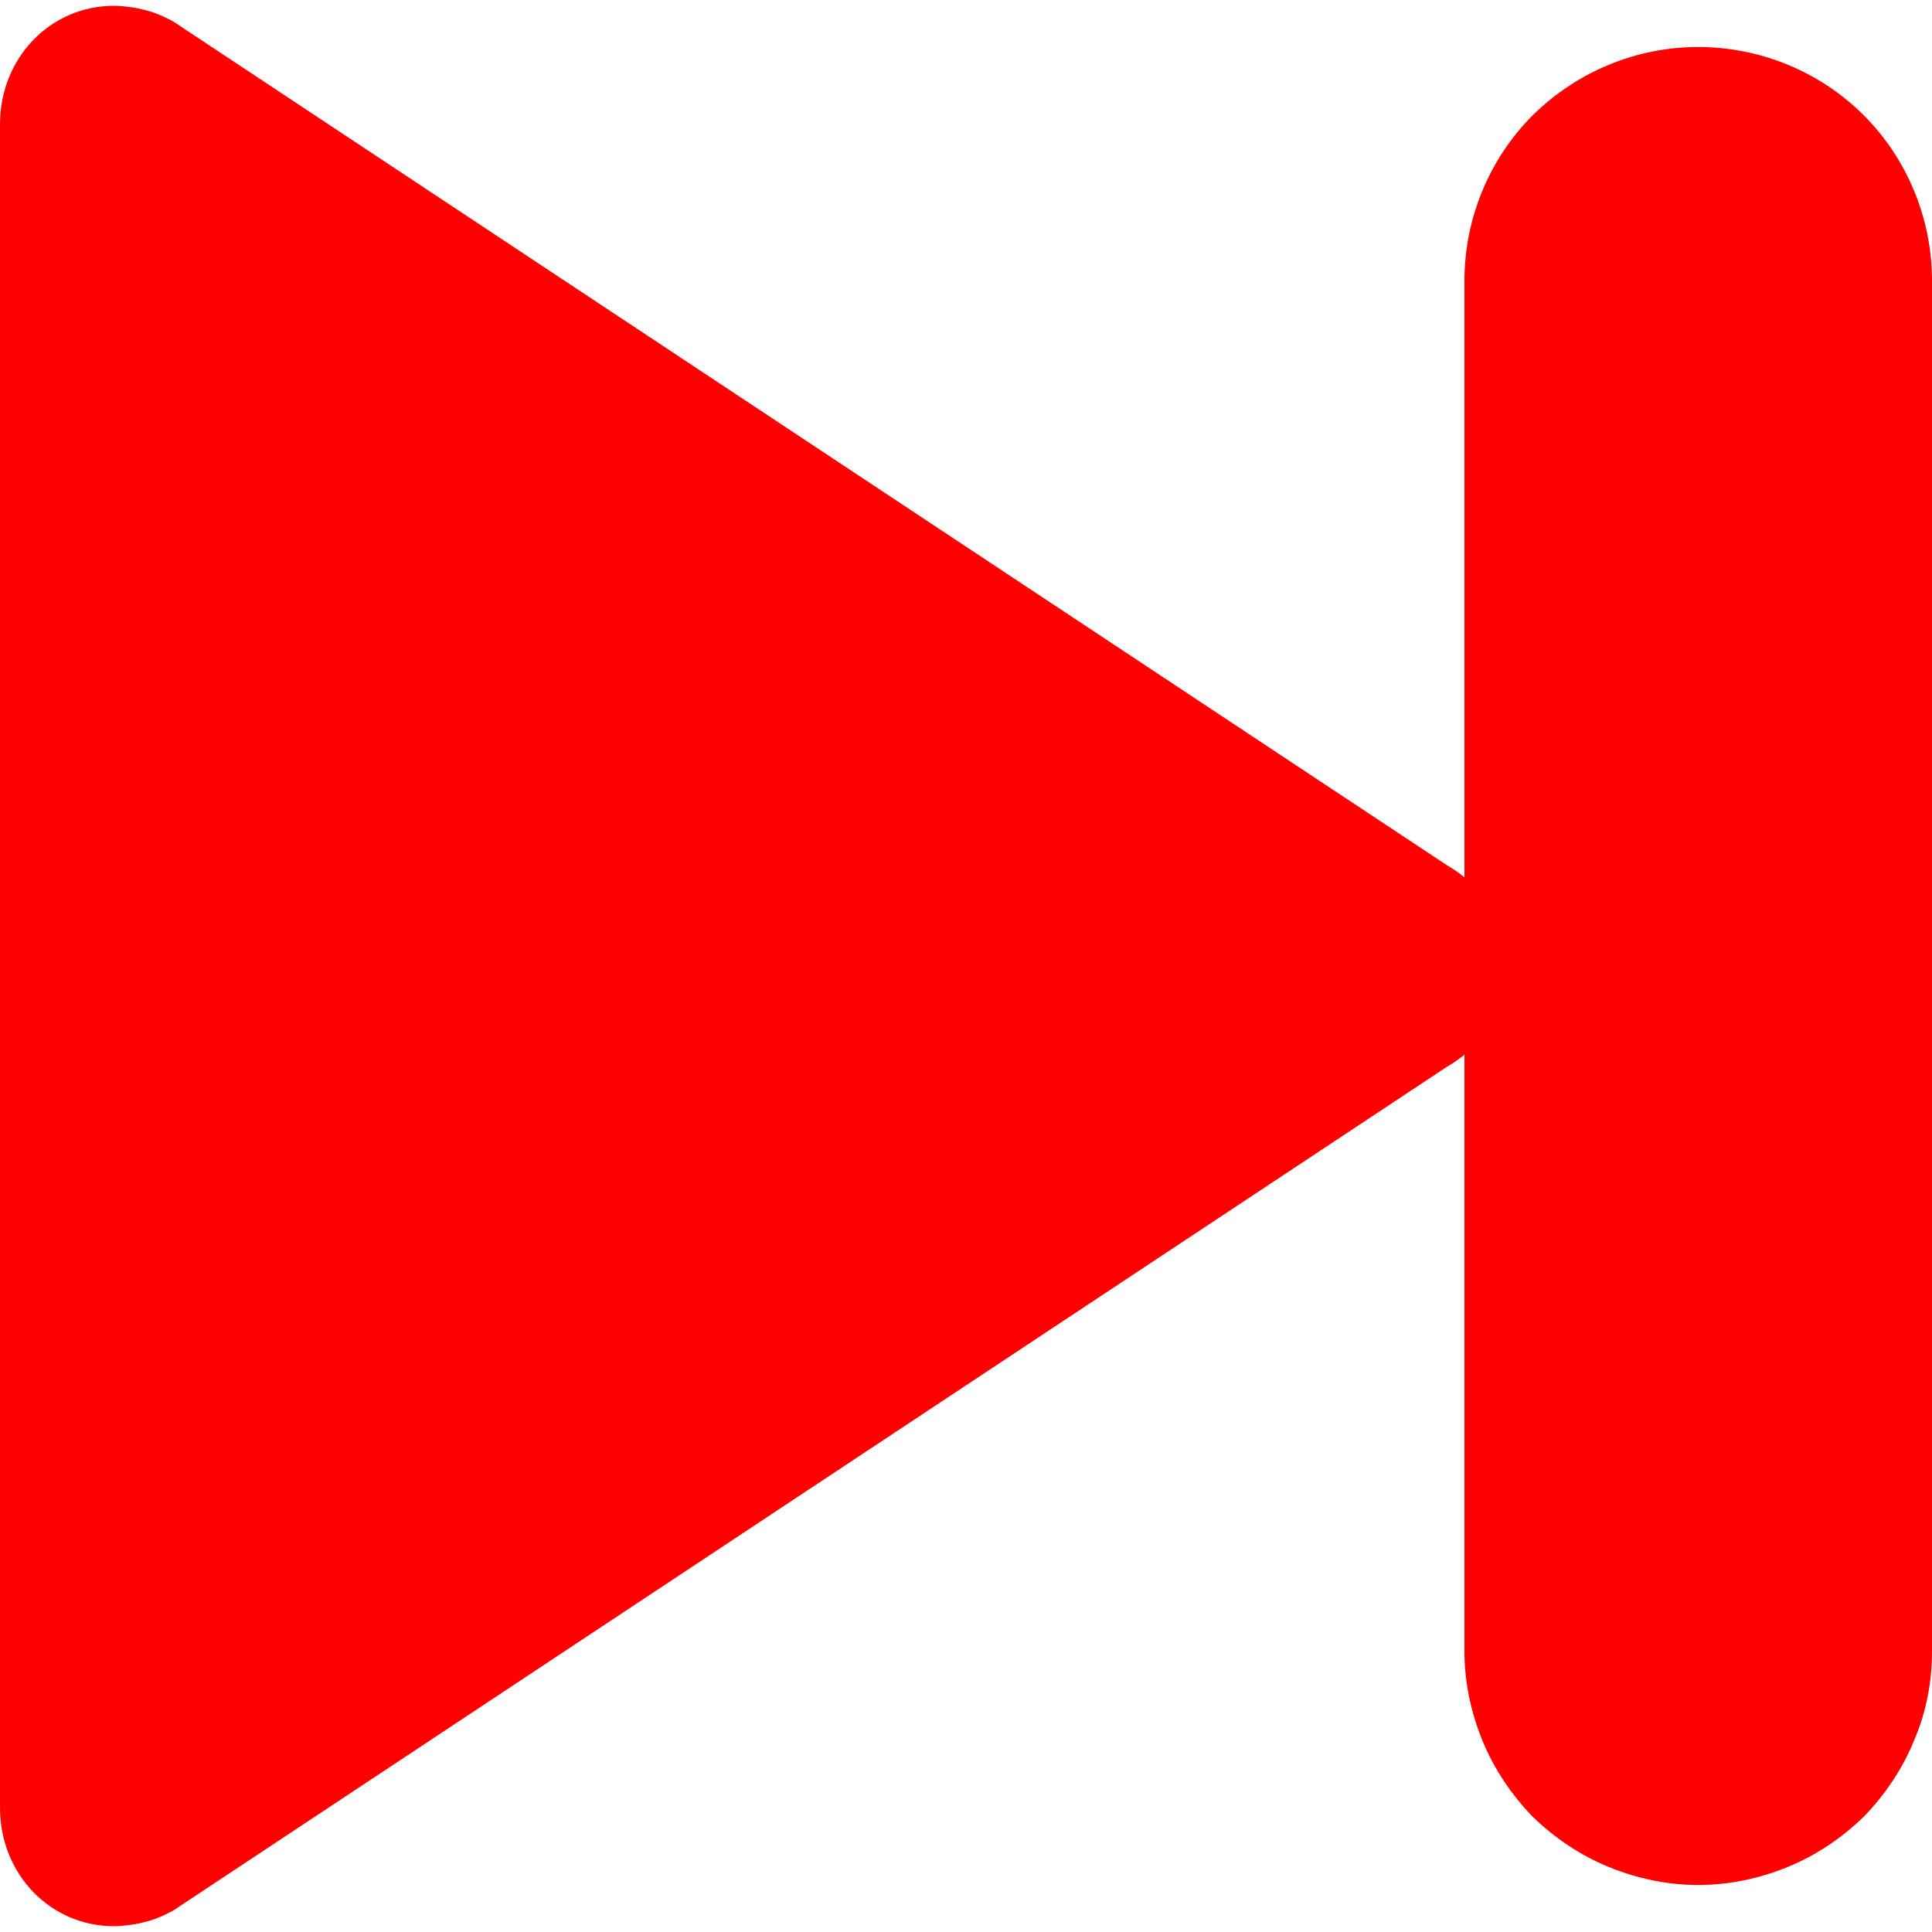 <svg xmlns="http://www.w3.org/2000/svg" viewBox="0 0 30 30" width="30" height="30">
	<style>
		tspan { white-space:pre }
		.shp0 { fill: #ff0000 } 
	</style>
	<g id="Layer">
		<path id="svg_1" class="shp0" d="M1.77 29.91C0.78 29.91 0 29.1 0 28.07L0 1.93C0 0.9 0.78 0.09 1.77 0.09C1.86 0.09 1.94 0.1 2.02 0.11C2.1 0.12 2.19 0.14 2.27 0.16C2.35 0.18 2.43 0.21 2.5 0.24C2.58 0.28 2.66 0.31 2.73 0.36L22.46 13.43C23.05 13.77 23.41 14.35 23.41 15C23.41 15.65 23.05 16.23 22.46 16.57L2.73 29.64C2.66 29.69 2.58 29.72 2.5 29.76C2.43 29.79 2.35 29.82 2.27 29.84C2.19 29.86 2.1 29.88 2.02 29.89C1.94 29.9 1.86 29.91 1.77 29.91L1.77 29.91L1.77 29.91Z" />
		<path id="svg_2" class="shp0" d="M26.37 29.27C25.89 29.27 25.42 29.17 24.98 28.99C24.54 28.81 24.14 28.54 23.8 28.21C23.47 27.87 23.2 27.47 23.02 27.03C22.84 26.59 22.74 26.12 22.74 25.64L22.74 4.36C22.74 3.4 23.12 2.47 23.8 1.79C24.49 1.11 25.41 0.73 26.37 0.73C27.33 0.73 28.26 1.11 28.94 1.79C29.62 2.47 30 3.4 30 4.36L30 25.64C30 26.12 29.91 26.59 29.72 27.03C29.54 27.47 29.27 27.87 28.94 28.21C28.6 28.54 28.2 28.81 27.76 28.99C27.32 29.17 26.85 29.27 26.37 29.27L26.37 29.27Z" />
	</g>
</svg>